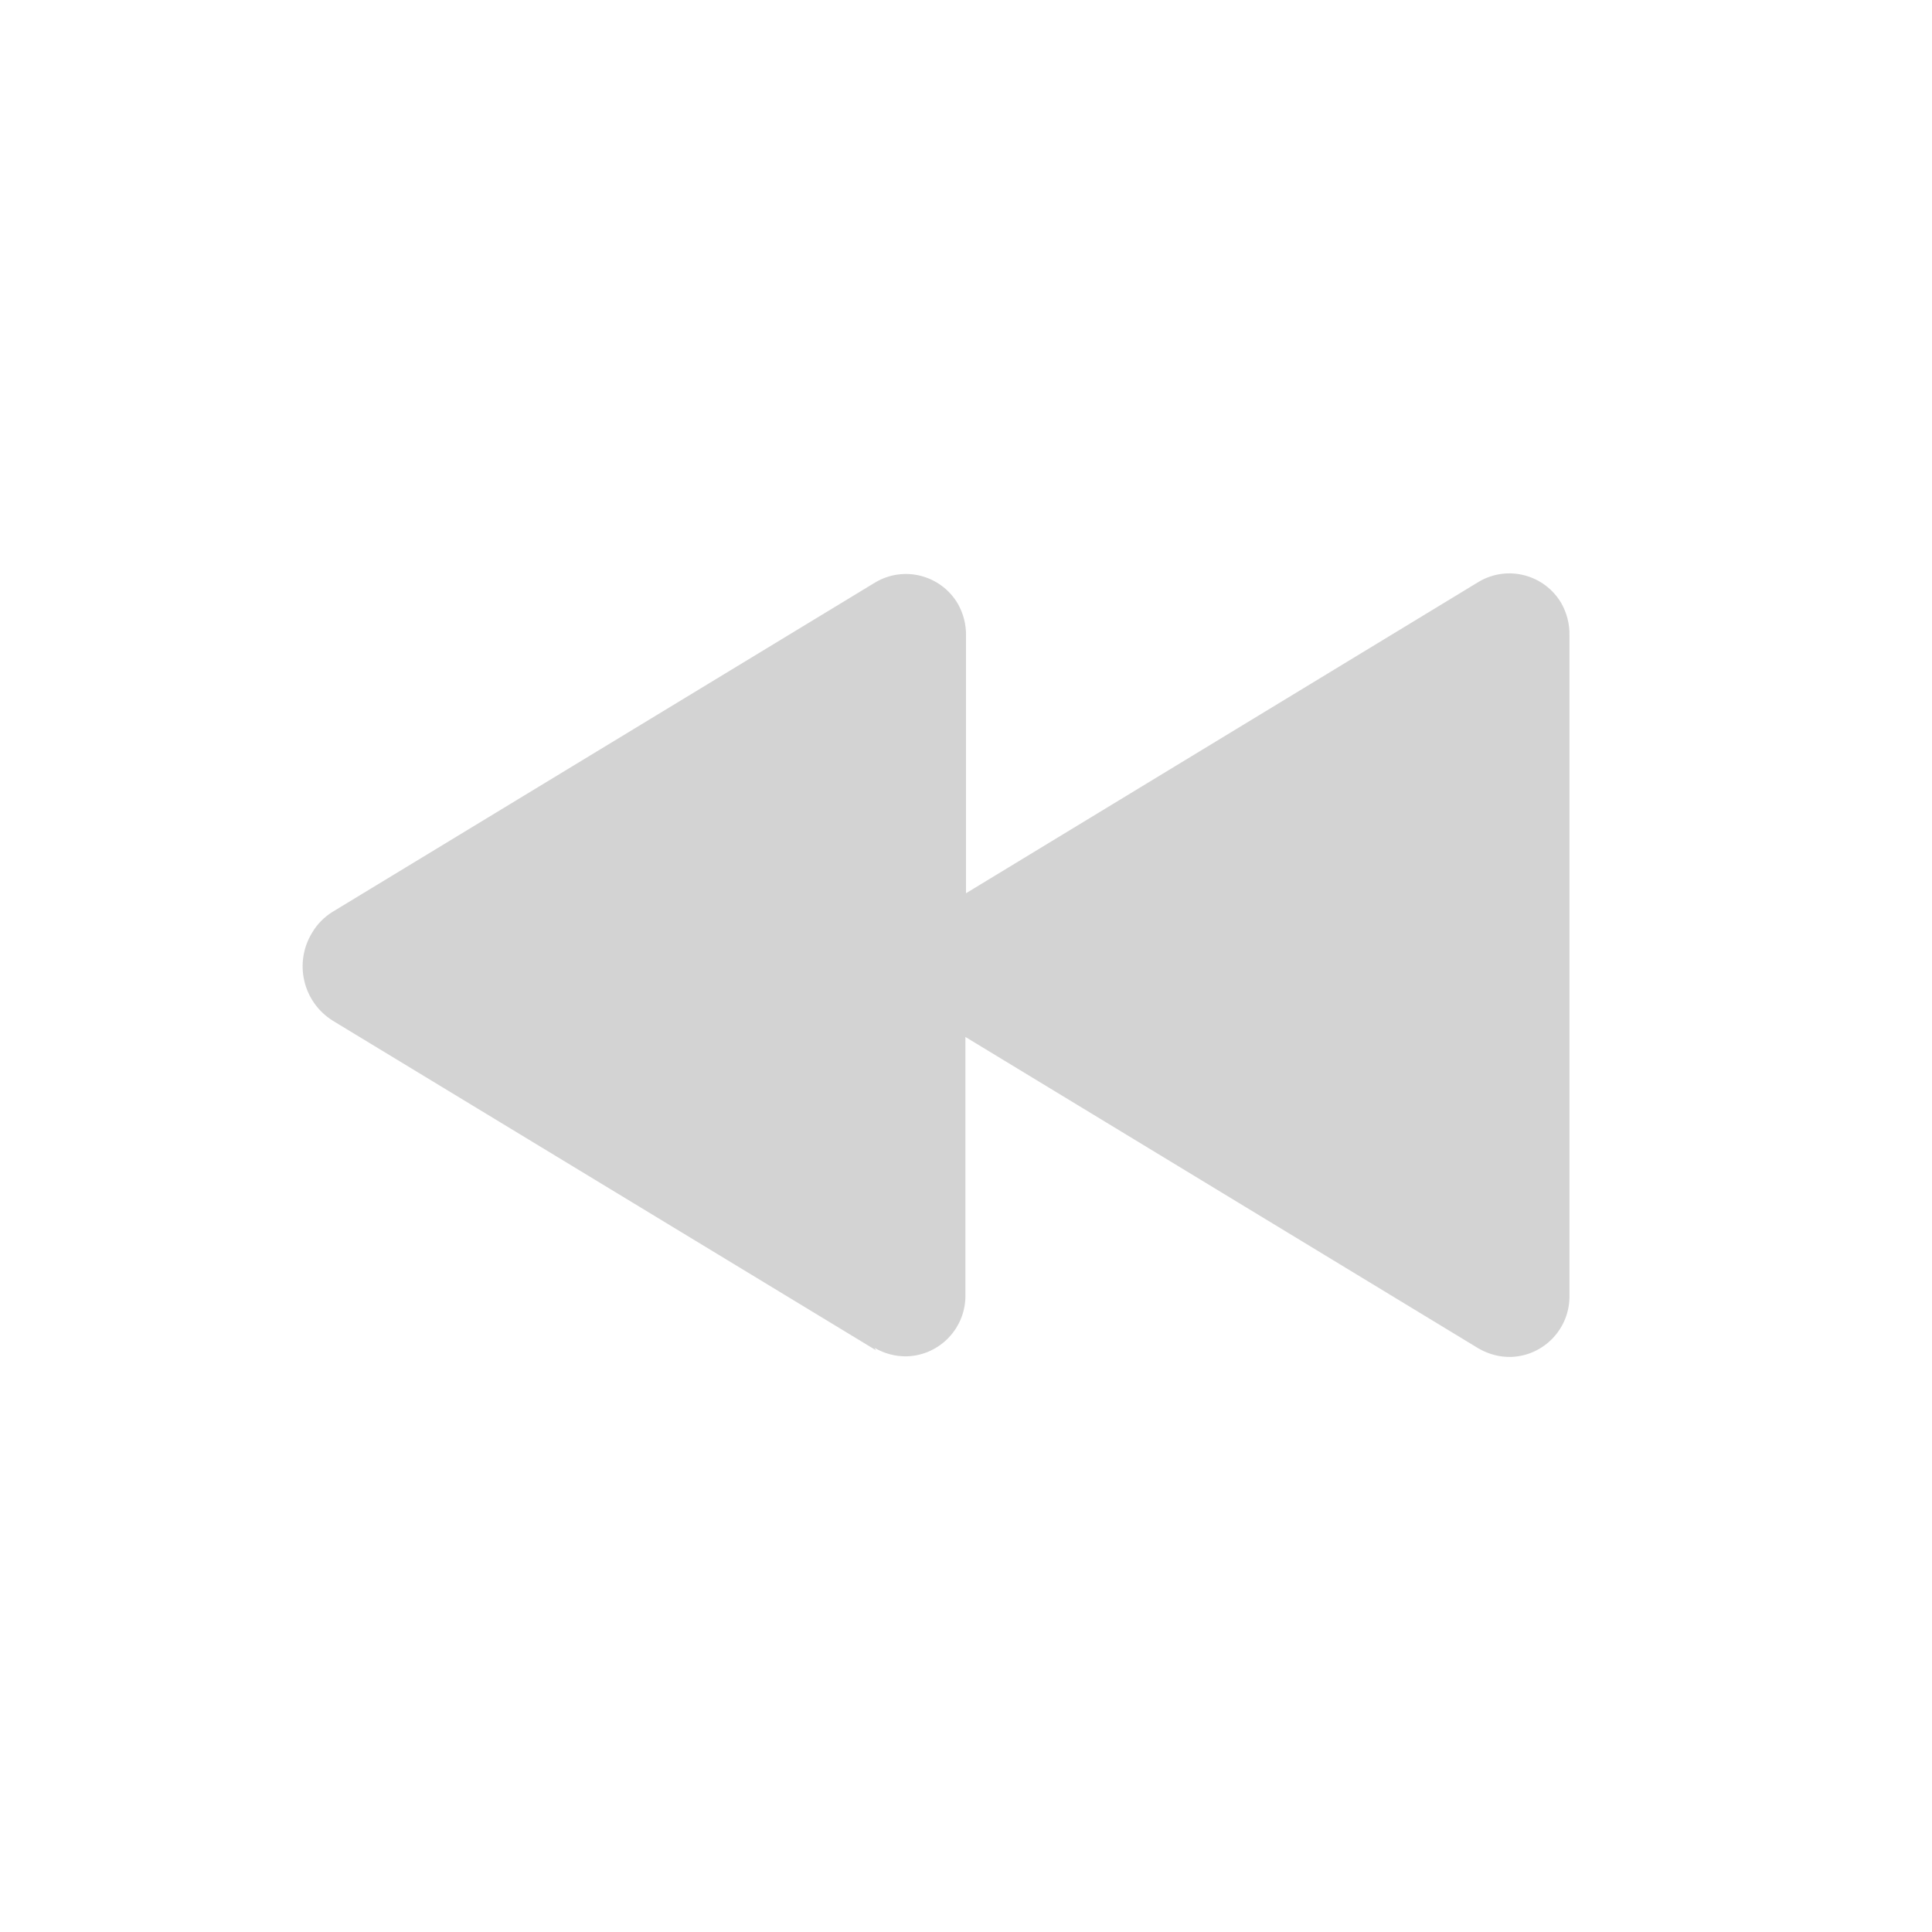 <svg xmlns="http://www.w3.org/2000/svg" viewBox="0 0 64 64">
  <path fill-rule="evenodd" d="M29.02 44.73l-18-10.92v0c-1-.63-1.29-1.94-.67-2.93 .16-.27.39-.5.66-.67L29 19.29v0c.95-.56 2.17-.24 2.73.71 .18.32.28.69.27 1.07v8.52l16.99-10.32v0c.95-.56 2.17-.24 2.73.71 .18.32.28.69.27 1.07V42.89v0c.03 1.1-.83 2.02-1.93 2.06 -.38.01-.75-.09-1.08-.28l-17-10.32v8.52 0c.03 1.1-.83 2.02-1.93 2.06 -.38.01-.75-.09-1.08-.28Z" fill="#D3D3D3"/>
</svg>
